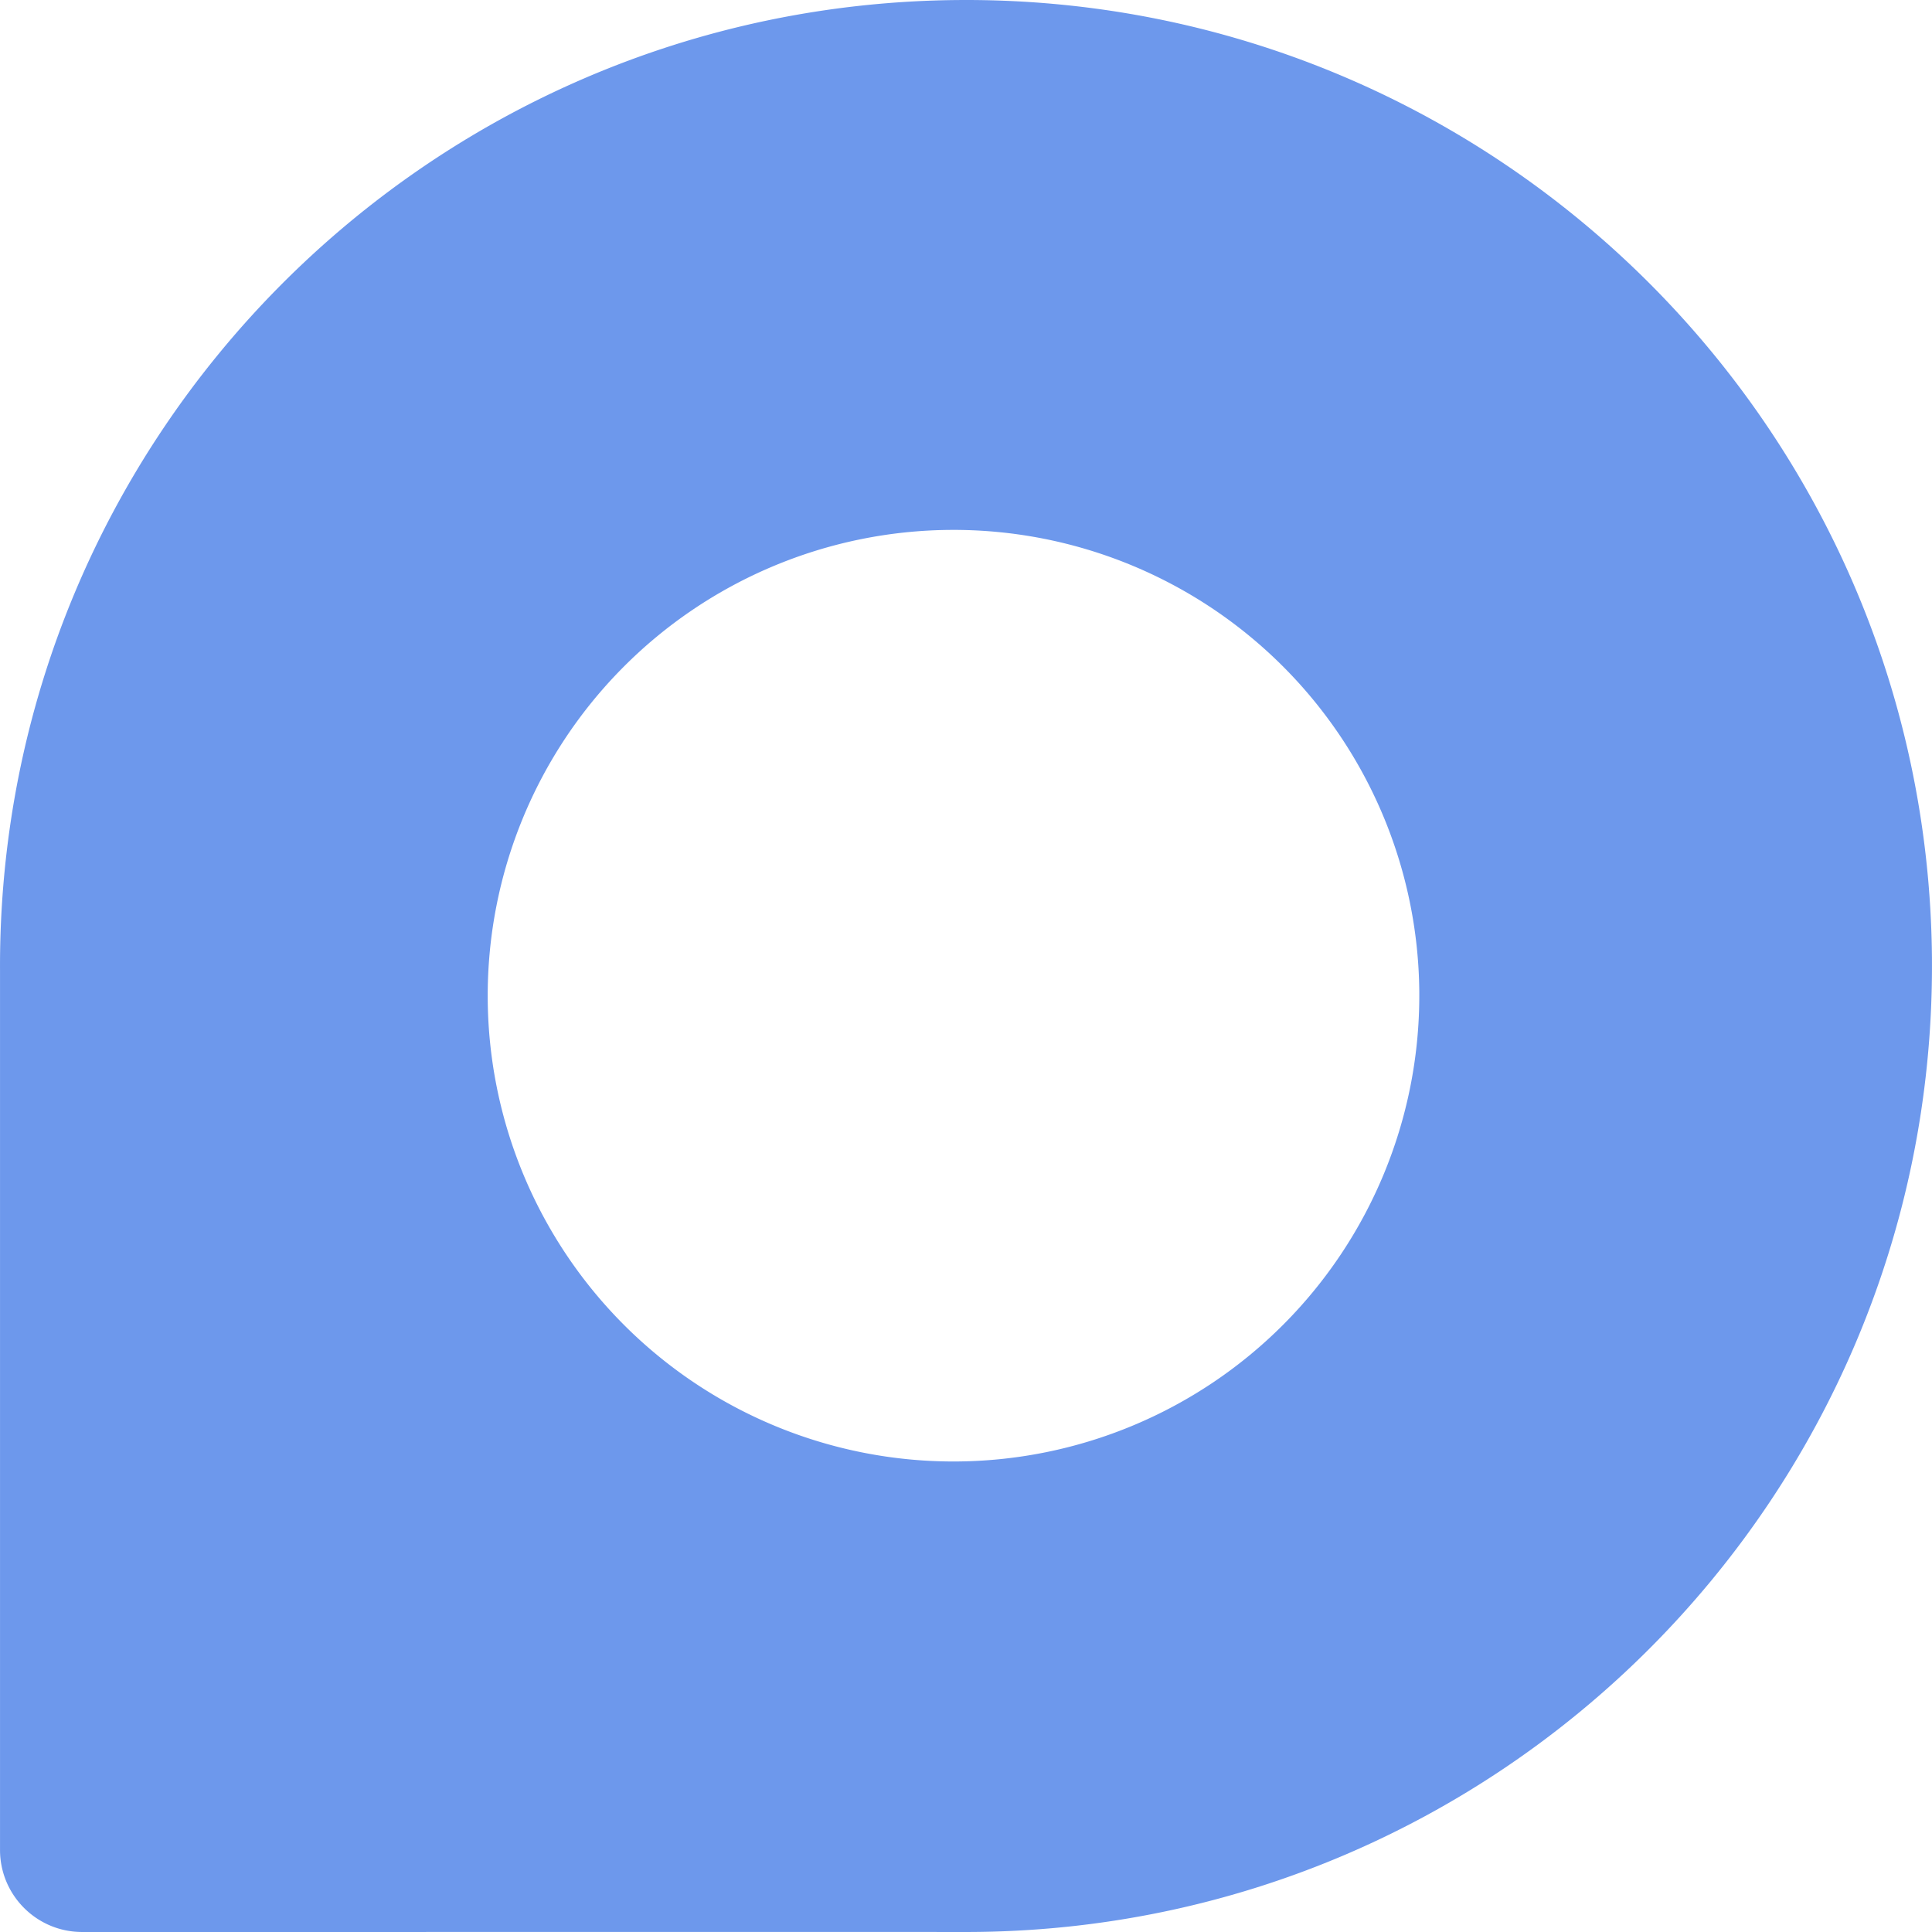 <?xml version="1.0" encoding="UTF-8" standalone="no"?>
<!-- Created with Inkscape (http://www.inkscape.org/) -->

<svg
   width="180"
   height="180"
   viewBox="0 0 180 180"
   version="1.1"
   id="svg1"
   xml:space="preserve"
   inkscape:export-filename="presenzia-full.svg"
   inkscape:export-xdpi="96"
   inkscape:export-ydpi="96"
   sodipodi:docname="presenzia.svg"
   inkscape:version="1.3 (0e150ed6c4, 2023-07-21)"
   xmlns:inkscape="http://www.inkscape.org/namespaces/inkscape"
   xmlns:sodipodi="http://sodipodi.sourceforge.net/DTD/sodipodi-0.dtd"
   xmlns="http://www.w3.org/2000/svg"
   xmlns:svg="http://www.w3.org/2000/svg"><sodipodi:namedview
     id="namedview1"
     pagecolor="#505050"
     bordercolor="#eeeeee"
     borderopacity="1"
     inkscape:showpageshadow="0"
     inkscape:pageopacity="0"
     inkscape:pagecheckerboard="0"
     inkscape:deskcolor="#505050"
     inkscape:document-units="px"
     inkscape:zoom="1.5261722"
     inkscape:cx="95.008941"
     inkscape:cy="134.6506"
     inkscape:window-width="1920"
     inkscape:window-height="991"
     inkscape:window-x="-9"
     inkscape:window-y="-9"
     inkscape:window-maximized="1"
     inkscape:current-layer="layer1" /><defs
     id="defs1"><inkscape:path-effect
       effect="fillet_chamfer"
       id="path-effect12"
       is_visible="true"
       lpeversion="1"
       nodesatellites_param="F,0,0,1,0,33,0,1 @ F,0,0,1,0,33,0,1 @ F,0,0,1,0,33,0,1 @ F,0,0,1,0,33,0,1"
       radius="33"
       unit="px"
       method="auto"
       mode="F"
       chamfer_steps="1"
       flexible="false"
       use_knot_distance="true"
       apply_no_radius="true"
       apply_with_radius="true"
       only_selected="false"
       hide_knots="false" /></defs><g
     inkscape:label="Layer 1"
     inkscape:groupmode="layer"
     id="layer1"><path
       style="display:none;fill:#ffffff;fill-opacity:1;stroke:#ffffff;stroke-width:0;stroke-miterlimit:10"
       id="rect5-1"
       width="180"
       height="180"
       x="238.951"
       y="-0.964"
       inkscape:path-effect="#path-effect12"
       sodipodi:type="rect"
       d="m 271.951,-0.964 h 114 a 33,33 45 0 1 33,33 V 146.036 a 33,33 135 0 1 -33,33 h -114 a 33,33 45 0 1 -33,-33 V 32.036 a 33,33 135 0 1 33,-33 z"
       transform="translate(-238.951,0.964)" /><path
       sodipodi:type="star"
       style="display:none;fill:#6d98ec;fill-opacity:1;stroke:#ffffff;stroke-width:0;stroke-miterlimit:10"
       id="path7"
       inkscape:flatsided="false"
       sodipodi:sides="3"
       sodipodi:cx="71.583008"
       sodipodi:cy="23.629343"
       sodipodi:r1="35.434174"
       sodipodi:r2="17.717089"
       sodipodi:arg1="2.0943951"
       sodipodi:arg2="3.1415927"
       inkscape:rounded="0"
       inkscape:randomized="0"
       d="m 53.866,54.316 -2e-6,-30.687 2e-6,-30.687 L 80.442,8.286 107.017,23.629 80.442,38.973 Z"
       inkscape:transform-center-x="-8.6470813"
       transform="matrix(0.976,0,0,0.976,16.594,65.971)" /><path
       id="rect13"
       style="display:inline;fill:#6d98ec;fill-opacity:1;fill-rule:evenodd;stroke:#ffffff;stroke-width:0;stroke-miterlimit:10"
       d="M 89.433,0.002 C 39.803,0.314 -0.207,40.746 0.002,90.377 v 81.975 c 0,4.224 3.424,7.647 7.647,7.647 27.513,0.006 55.026,-0.012 82.539,0 49.631,-0.104 89.81,-40.367 89.81,-89.998 l -0.002,-0.756 C 179.58,39.614 139.064,-0.311 89.433,0.002 Z M 88.561,49.37 a 43.397,43.397 0 0 1 43.671,43.032 v 0.364 A 43.397,43.397 0 0 1 88.925,136.163 43.397,43.397 0 0 1 45.439,92.949 43.397,43.397 0 0 1 88.561,49.37 Z" /></g></svg>
